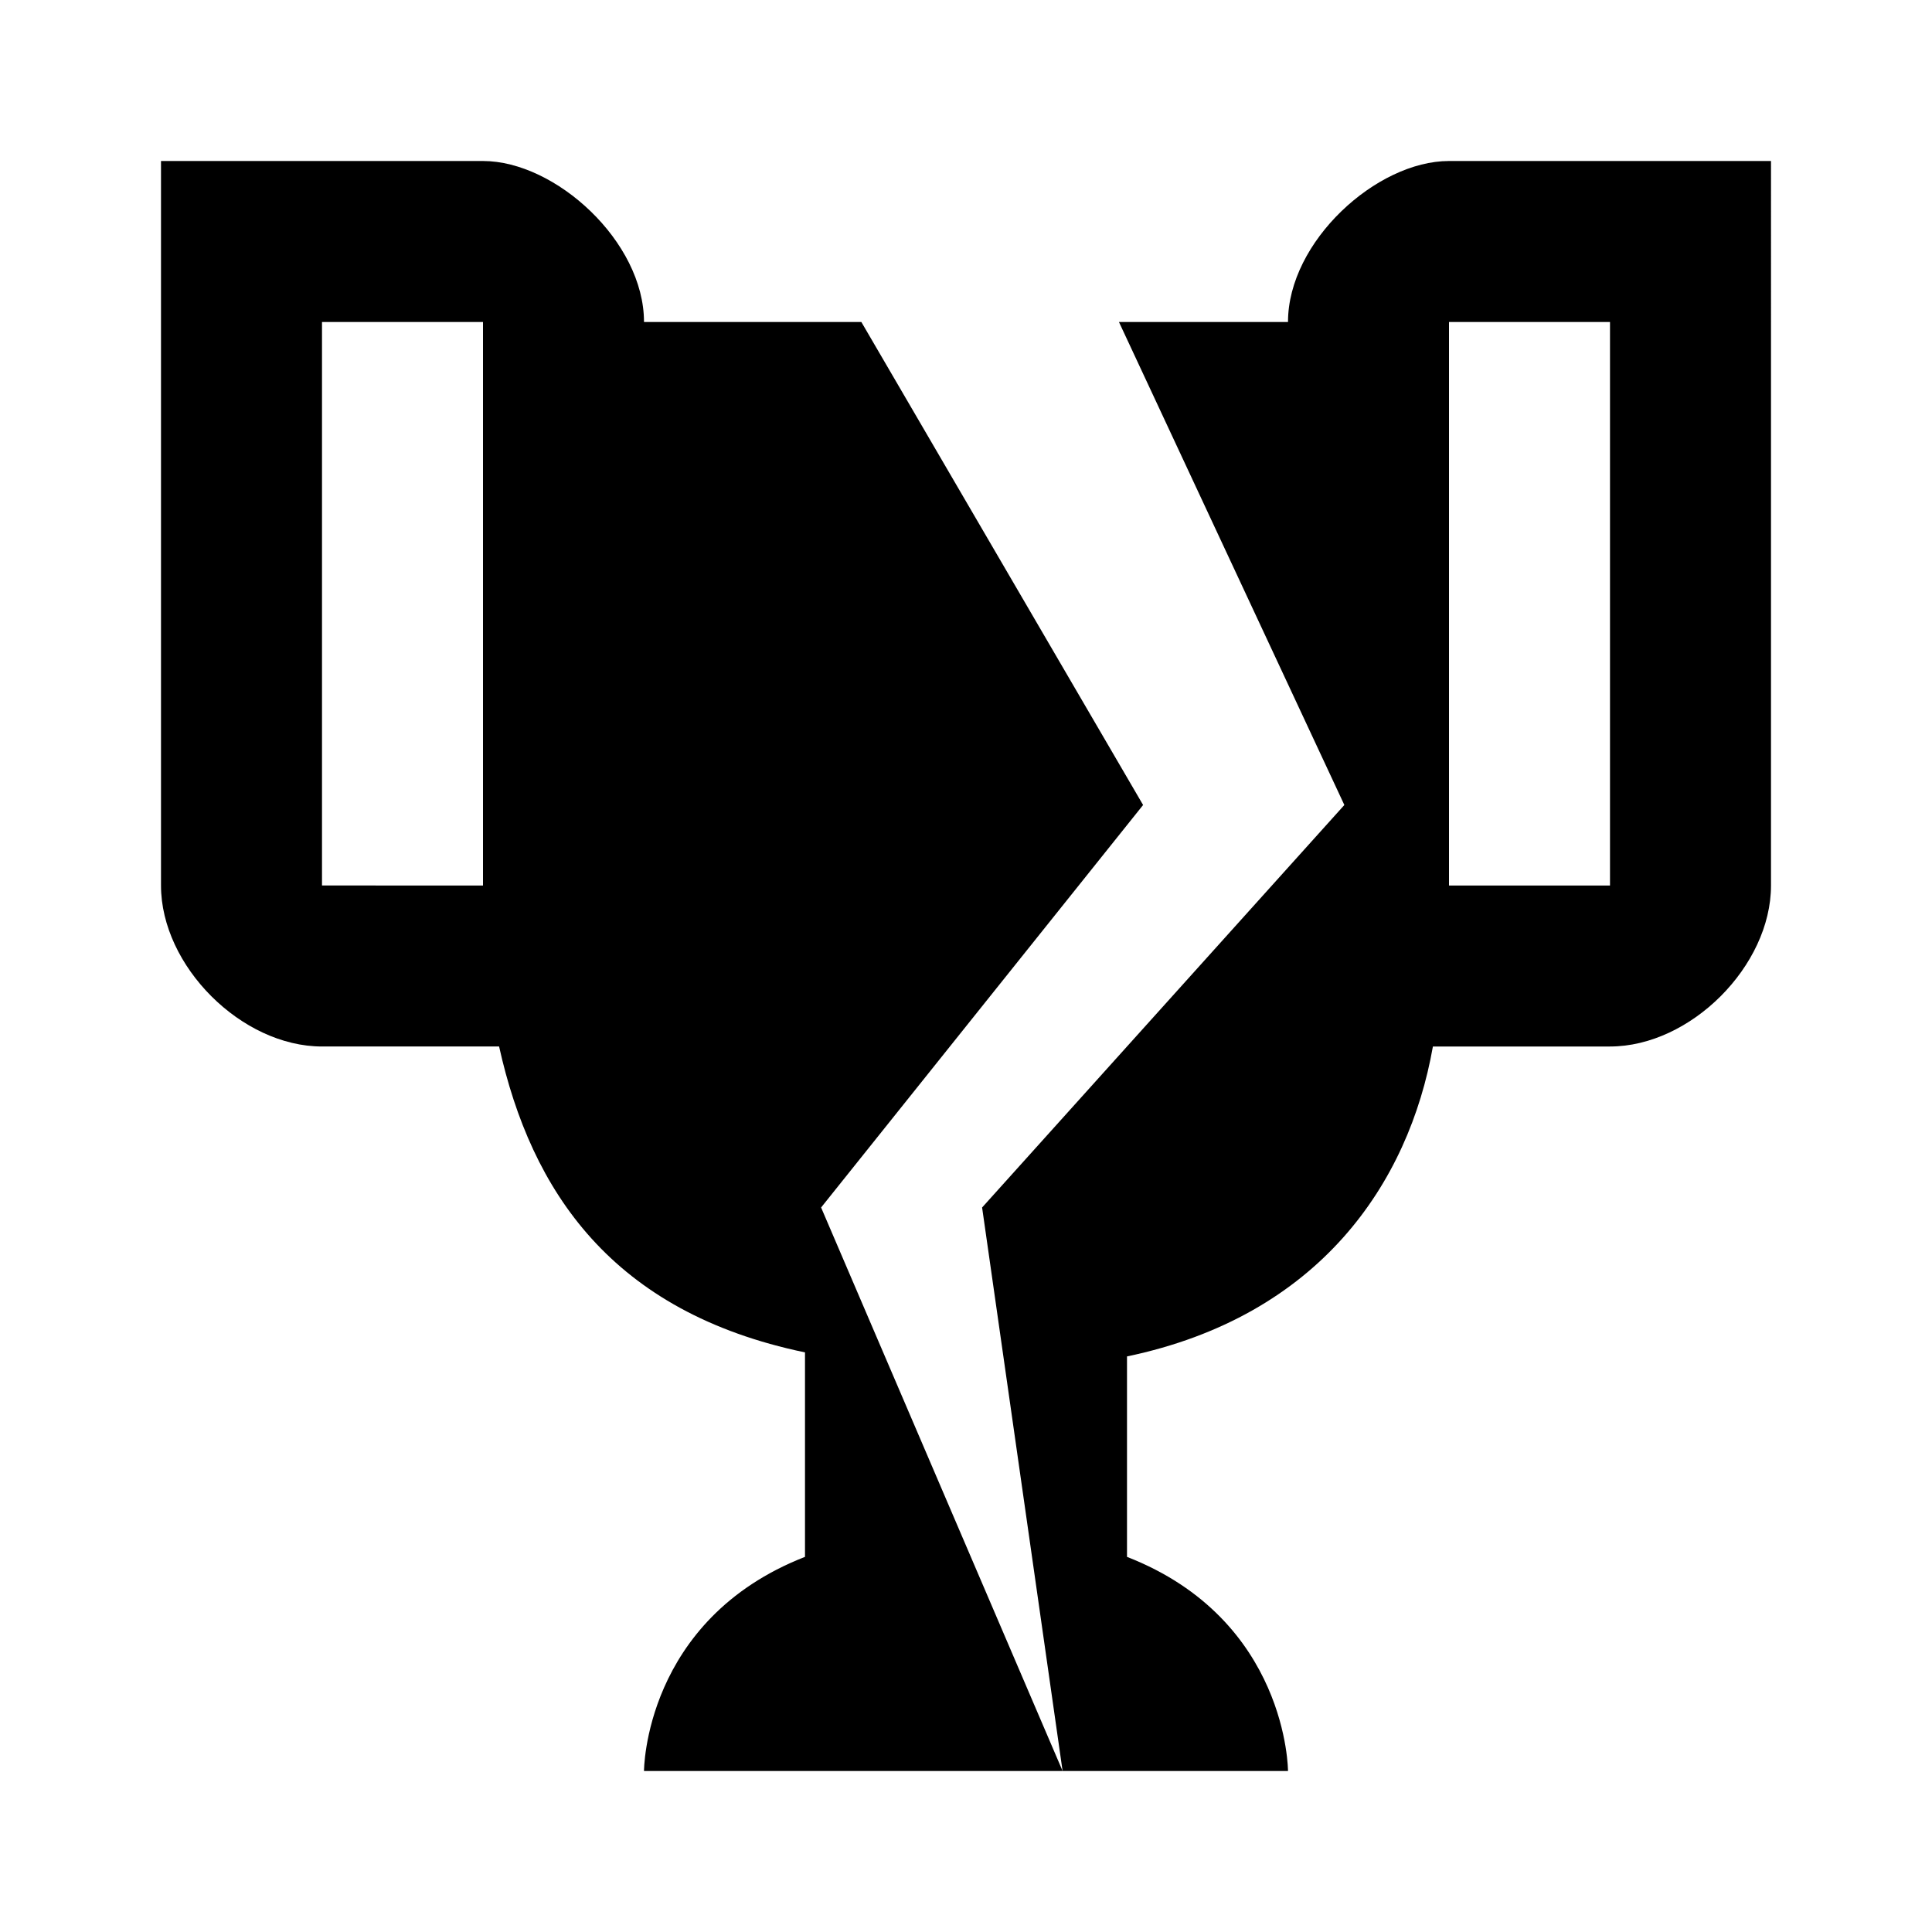 <svg xmlns="http://www.w3.org/2000/svg" viewBox="0 0 24 24"><path d="M2 2v9c0 1 1 2 2 2h2.2c.4 1.8 1.4 3.3 3.8 3.8v2.54C8 20.12 8 22 8 22h5.2l-3-7 4-5-3.5-6H8c0-1-1.1-2-2-2zm11.2 20H16s0-1.88-2-2.66v-2.49c2.39-.5 3.5-2.15 3.8-3.85H20c1 0 2-1 2-2V2h-4c-.9 0-2 1-2 2h-2.1l2.8 6-4.5 5zM4 4h2v7H4zm14 0h2v7h-2z"/></svg>